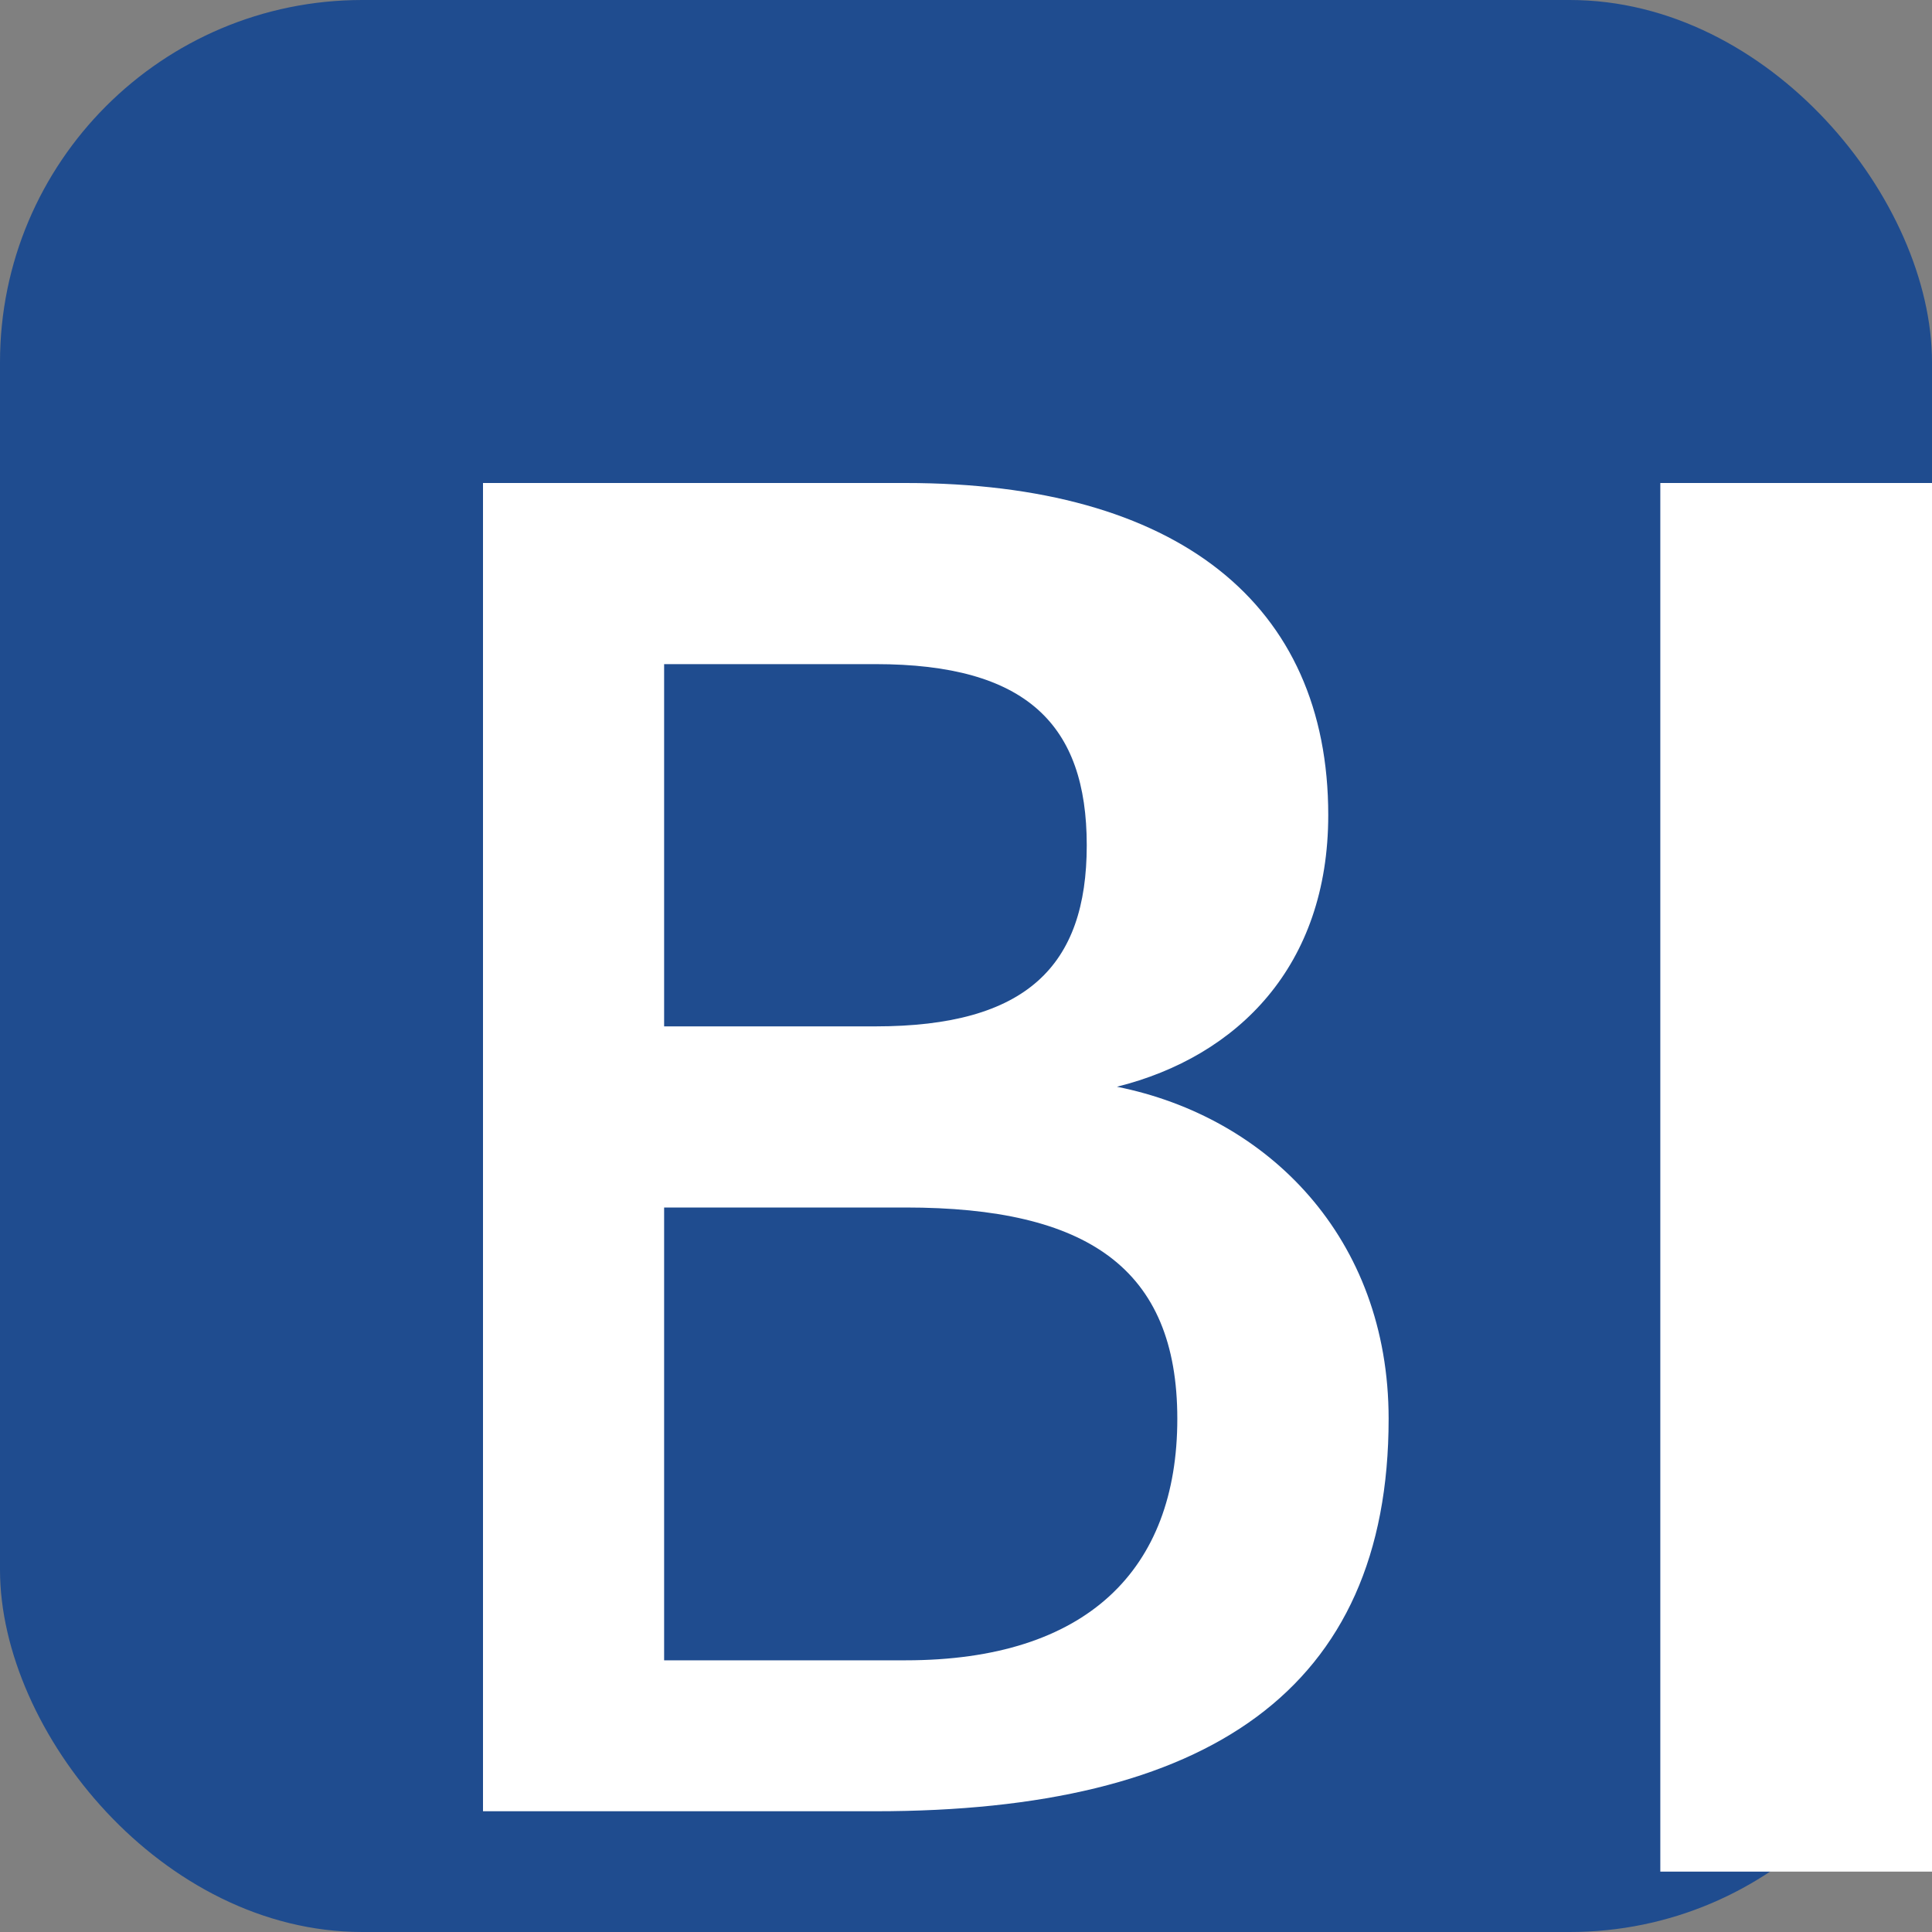 <svg xmlns="http://www.w3.org/2000/svg" viewBox="0 0 64 64">
  <rect x="0" y="0" width="64" height="64" fill="#808080" stroke="none"/>
  <rect width="64" height="64" rx="12" fill="#1f4c8f"/>
  <path fill="#ffffff" d="M16 16h14c9 0 14 4 14 11 0 5-3 8-7 9 5 1 9 5 9 11 0 9-6 13-17 13H16zm13 18c5 0 7-2 7-6s-2-6-7-6h-7v12zm1 21c6 0 9-3 9-8s-3-7-9-7h-8v15zm25-39h9v46h-9z"/>
</svg>
